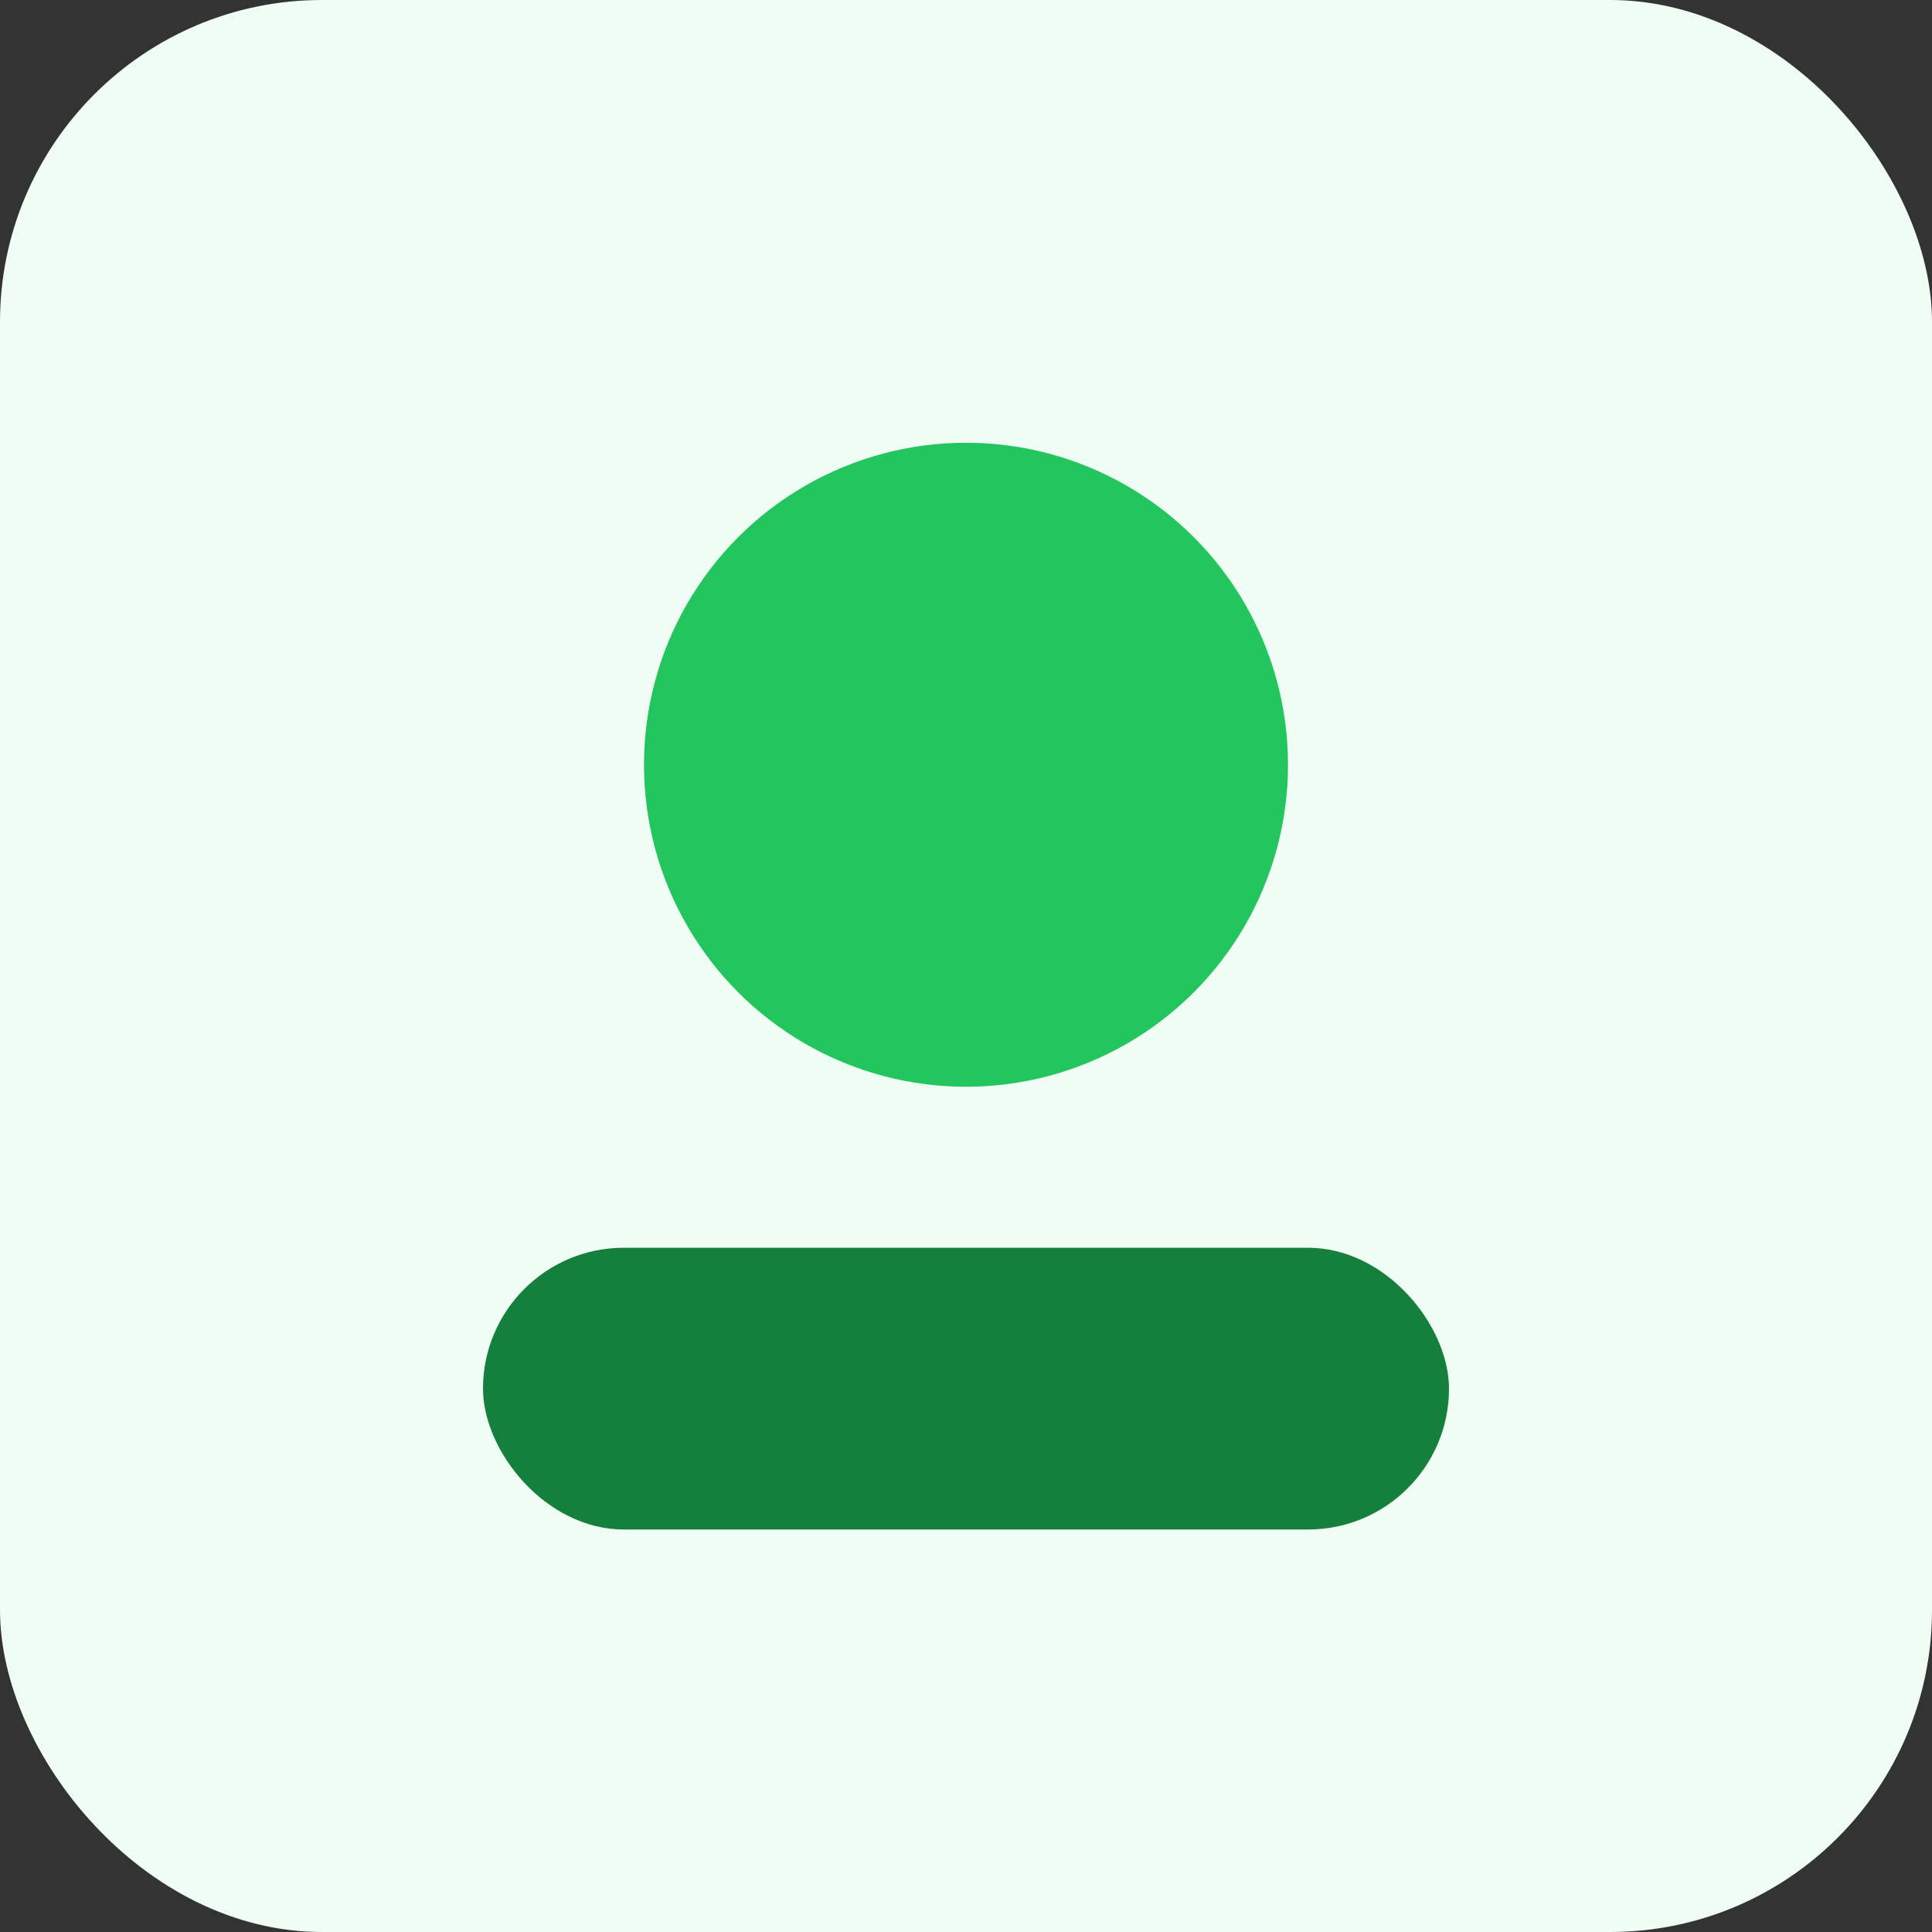 <svg xmlns="http://www.w3.org/2000/svg" viewBox="0 0 96 96" fill="none">
  <rect x="0" y="0" width="96" height="96" fill="#333333" stroke="none"/>
  <rect width="96" height="96" rx="16" fill="#f0fdf4"/>
  <circle cx="48" cy="38" r="16" fill="#22c55e"/>
  <rect x="24" y="62" width="48" height="14" rx="7" fill="#15803d"/>
</svg>



